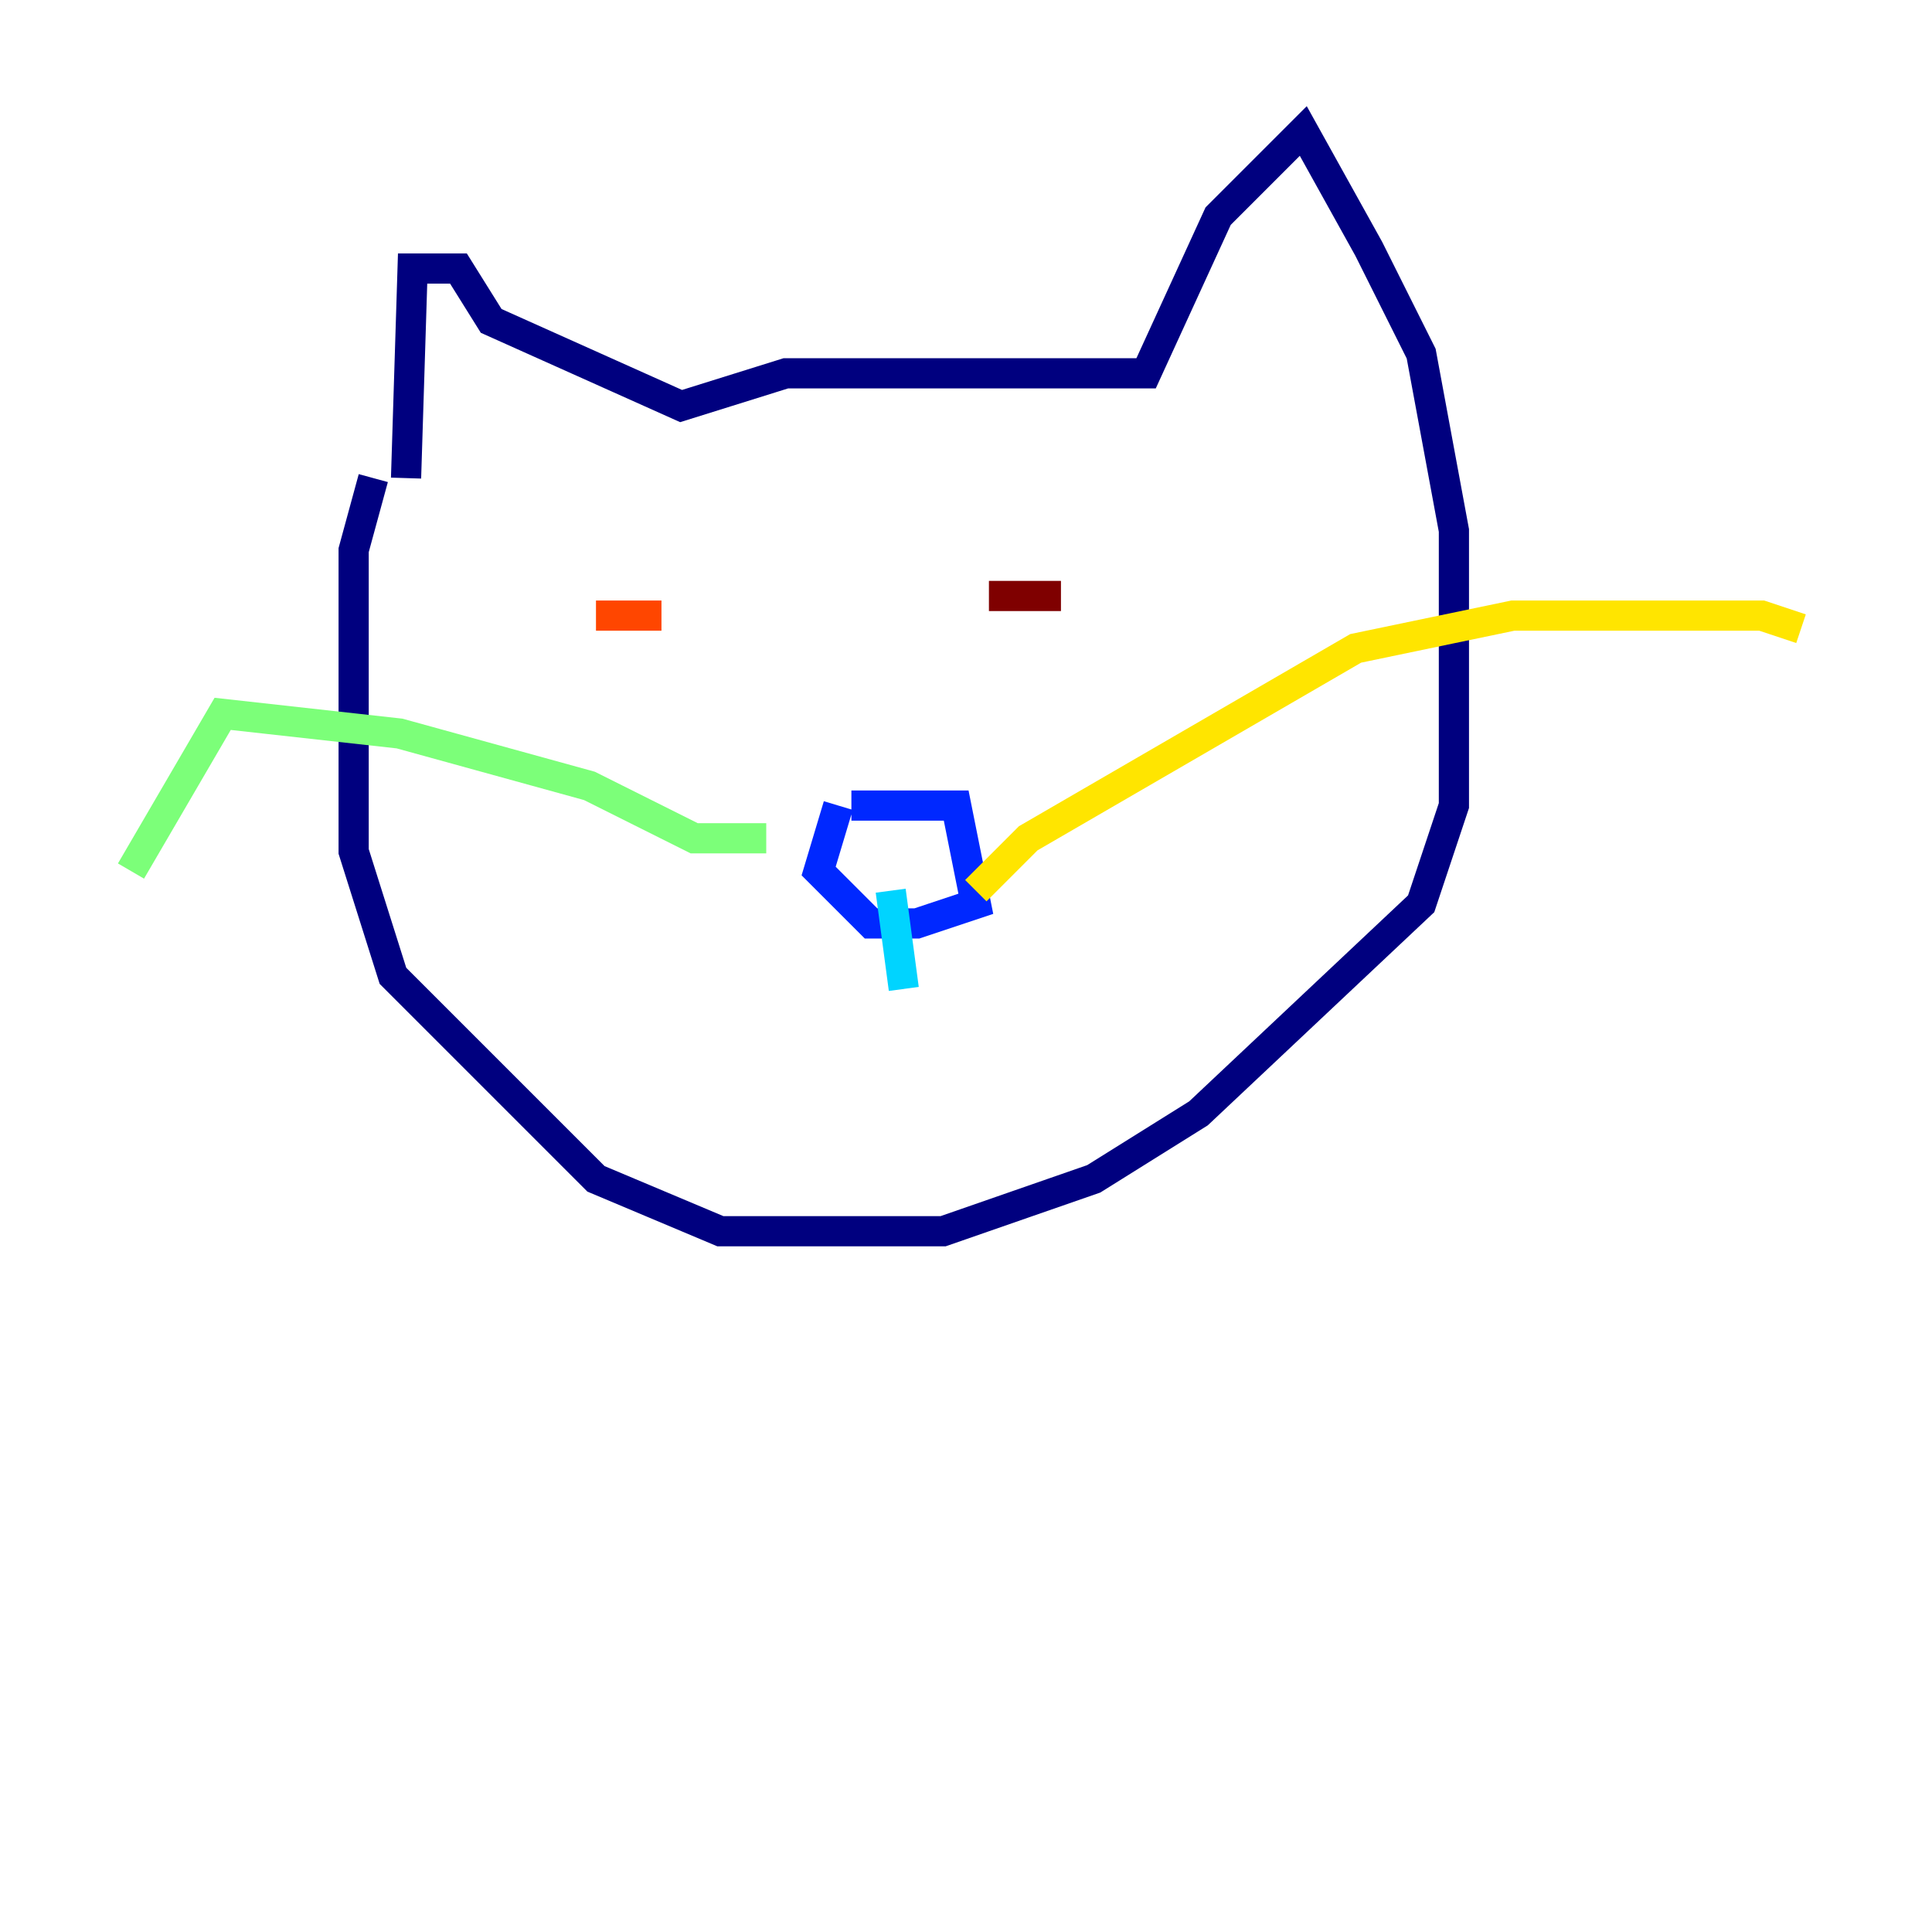 <?xml version="1.0" encoding="utf-8" ?>
<svg baseProfile="tiny" height="128" version="1.2" viewBox="0,0,128,128" width="128" xmlns="http://www.w3.org/2000/svg" xmlns:ev="http://www.w3.org/2001/xml-events" xmlns:xlink="http://www.w3.org/1999/xlink"><defs /><polyline fill="none" points="26.902,31.675 27.336,17.79 30.373,17.79 32.542,21.261 45.125,26.902 52.068,24.732 75.932,24.732 80.705,14.319 86.346,8.678 90.685,16.488 94.156,23.43 96.325,35.146 96.325,53.37 94.156,59.878 79.403,73.763 72.461,78.102 62.481,81.573 52.936,81.573 47.729,81.573 39.485,78.102 26.034,64.651 23.43,56.407 23.43,36.447 24.732,31.675" stroke="#00007f" stroke-width="2" /><polyline fill="none" points="56.407,53.37 63.349,53.37 64.651,59.878 60.746,61.18 57.709,61.18 54.237,57.709 55.539,53.37" stroke="#0028ff" stroke-width="2" /><polyline fill="none" points="59.01,59.01 59.878,65.519" stroke="#00d4ff" stroke-width="2" /><polyline fill="none" points="50.766,55.539 45.993,55.539 39.051,52.068 26.468,48.597 14.752,47.295 8.678,57.709" stroke="#7cff79" stroke-width="2" /><polyline fill="none" points="64.651,59.01 68.122,55.539 89.817,42.956 100.231,40.786 116.719,40.786 119.322,41.654" stroke="#ffe500" stroke-width="2" /><polyline fill="none" points="39.485,40.786 43.824,40.786" stroke="#ff4600" stroke-width="2" /><polyline fill="none" points="65.519,39.485 70.291,39.485" stroke="#7f0000" stroke-width="2" /></svg>